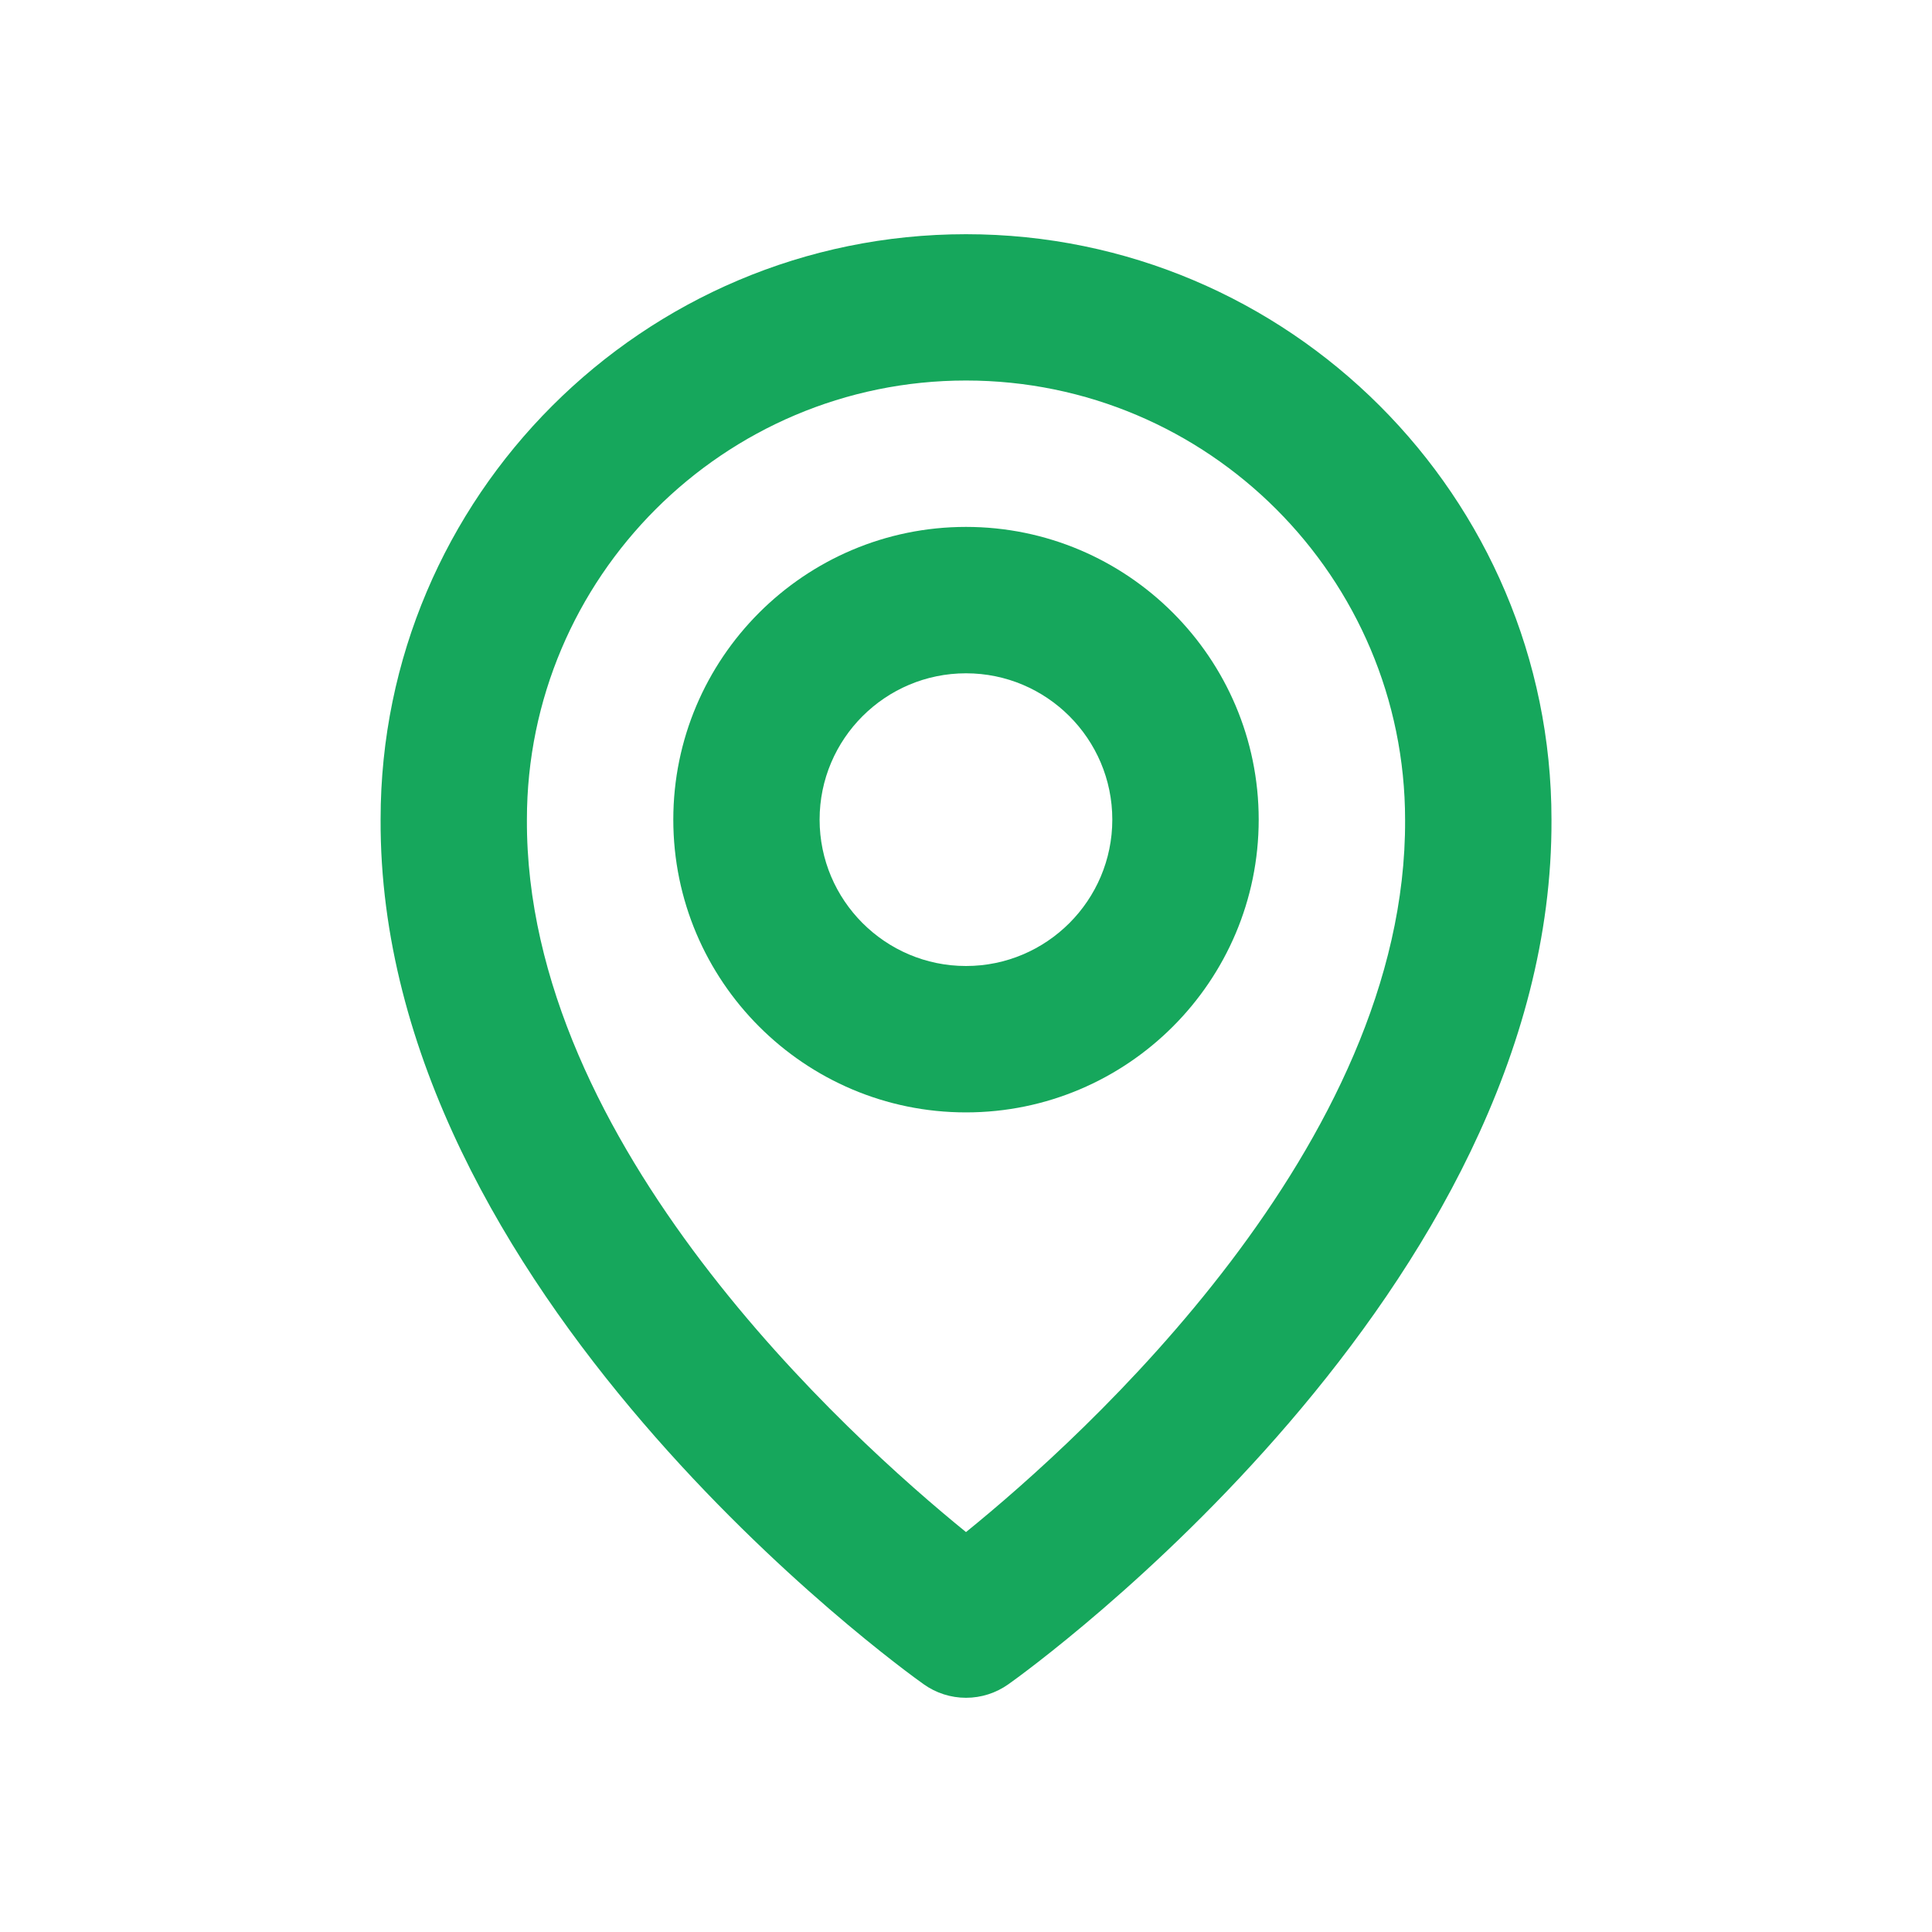 <svg width="22" height="22" viewBox="0 0 22 22" fill="none" xmlns="http://www.w3.org/2000/svg">
<path d="M11 12.667C12.838 12.667 14.333 11.172 14.333 9.333C14.333 7.495 12.838 6 11 6C9.162 6 7.667 7.495 7.667 9.333C7.667 11.172 9.162 12.667 11 12.667ZM11 7.667C11.919 7.667 12.666 8.414 12.666 9.333C12.666 10.252 11.919 11 11 11C10.081 11 9.333 10.252 9.333 9.333C9.333 8.414 10.081 7.667 11 7.667Z" fill="#16A75C"/>
<path d="M10.517 19.178C10.658 19.279 10.827 19.333 11 19.333C11.174 19.333 11.342 19.279 11.484 19.178C11.737 18.999 17.691 14.7 17.667 9.333C17.667 5.657 14.676 2.667 11 2.667C7.324 2.667 4.334 5.657 4.334 9.329C4.309 14.7 10.264 18.999 10.517 19.178ZM11 4.333C13.758 4.333 16 6.576 16 9.337C16.018 13.036 12.344 16.357 11 17.446C9.658 16.356 5.983 13.034 6 9.333C6 6.576 8.243 4.333 11 4.333Z" fill="#16A75C"/>
</svg>
